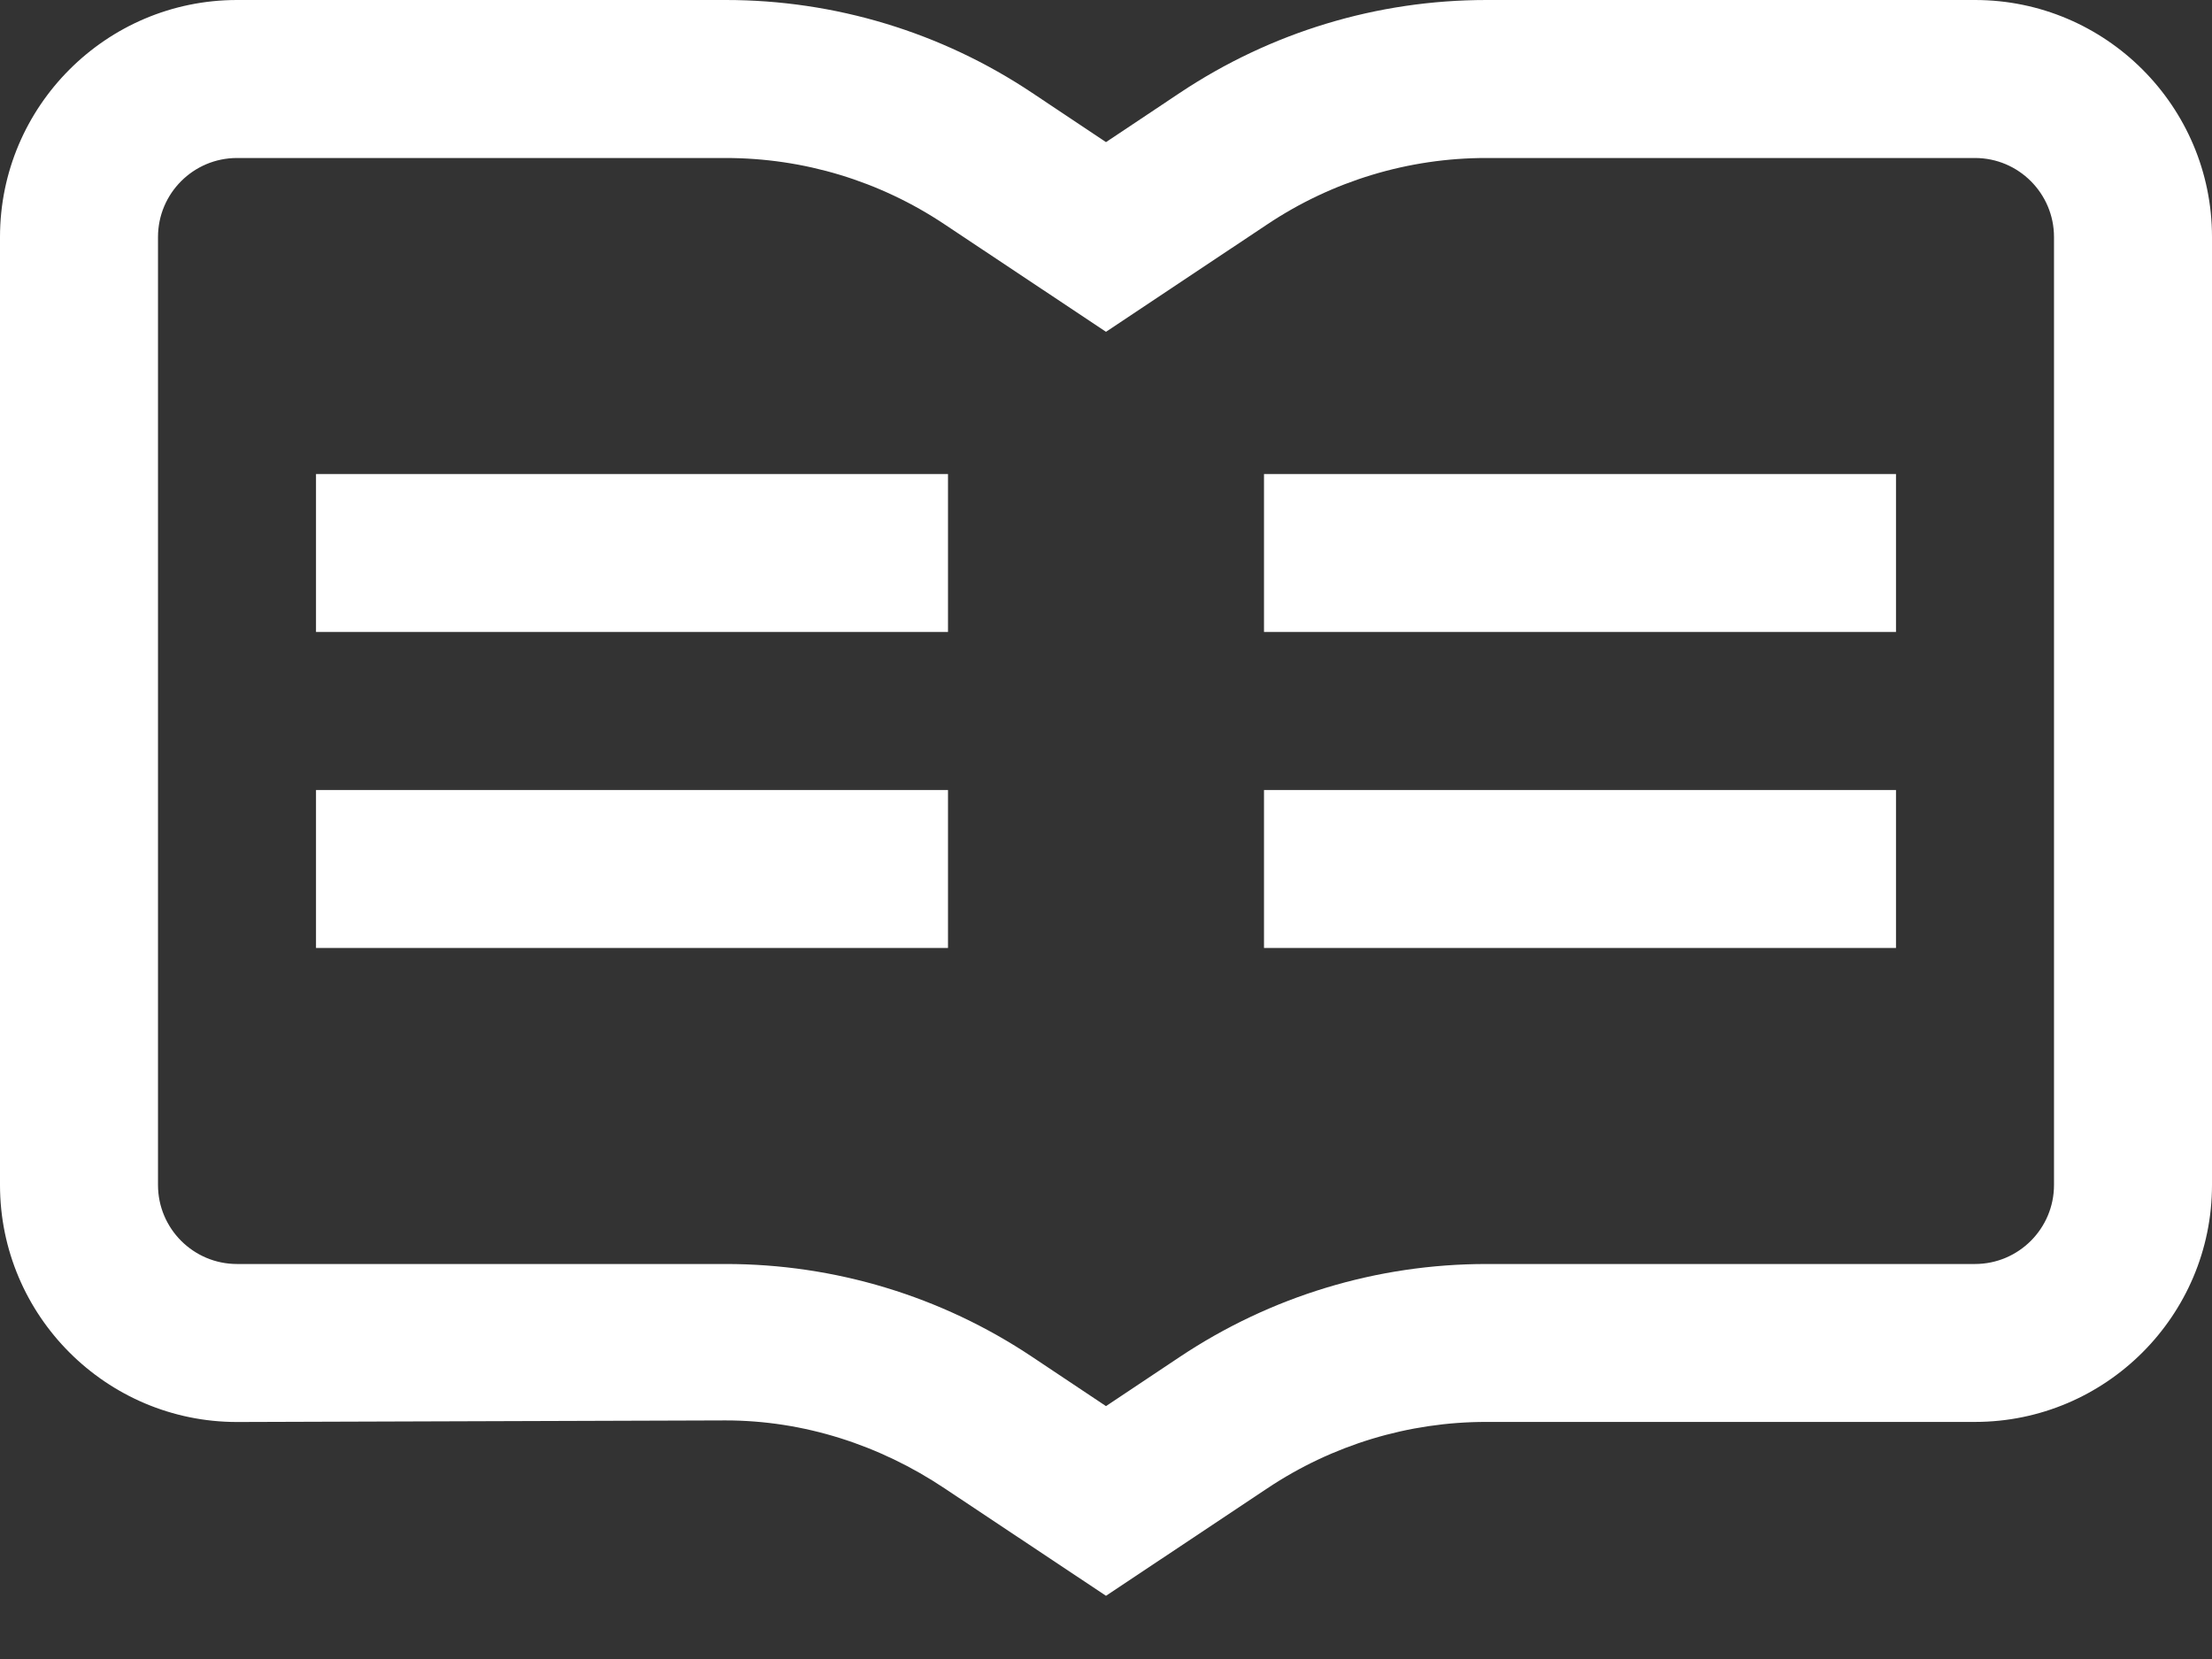 <svg width="28" height="21" viewBox="0 0 28 21" fill="none" xmlns="http://www.w3.org/2000/svg">
<rect x="0" y="0" width="28" height="21" fill="#333333" stroke="none"/>
<path d="M3 1.96499e-06C1.346 1.96499e-06 0 1.346 0 3V15C0 16.654 1.346 18 3 18L9.184 17.98C10.174 17.98 11.133 18.29 11.957 18.84L14 20.2L16.043 18.839C16.864 18.291 17.829 17.998 18.816 17.999H25C26.654 17.999 28 16.653 28 14.999V3C28 1.346 26.654 1.96499e-06 25 1.96499e-06H18.816C17.43 1.96499e-06 16.086 0.408 14.934 1.176L14 1.799L13.066 1.176C11.917 0.408 10.566 -0.001 9.184 1.96499e-06H3ZM3 2H9.184C10.174 2 11.133 2.29 11.957 2.84L14 4.2L16.043 2.839C16.864 2.291 17.829 1.999 18.816 2H25C25.552 2 26 2.449 26 3V15C26 15.551 25.552 16 25 16H18.816C17.43 16 16.086 16.408 14.934 17.176L14 17.799L13.066 17.176C11.917 16.408 10.566 15.999 9.184 16H3C2.448 16 2 15.551 2 15V3C2 2.449 2.448 2 3 2ZM4 6V8H12V6H4ZM16 6V8H24V6H16ZM4 10V12H12V10H4ZM16 10V12H24V10H16Z" fill="white"/>
</svg>
